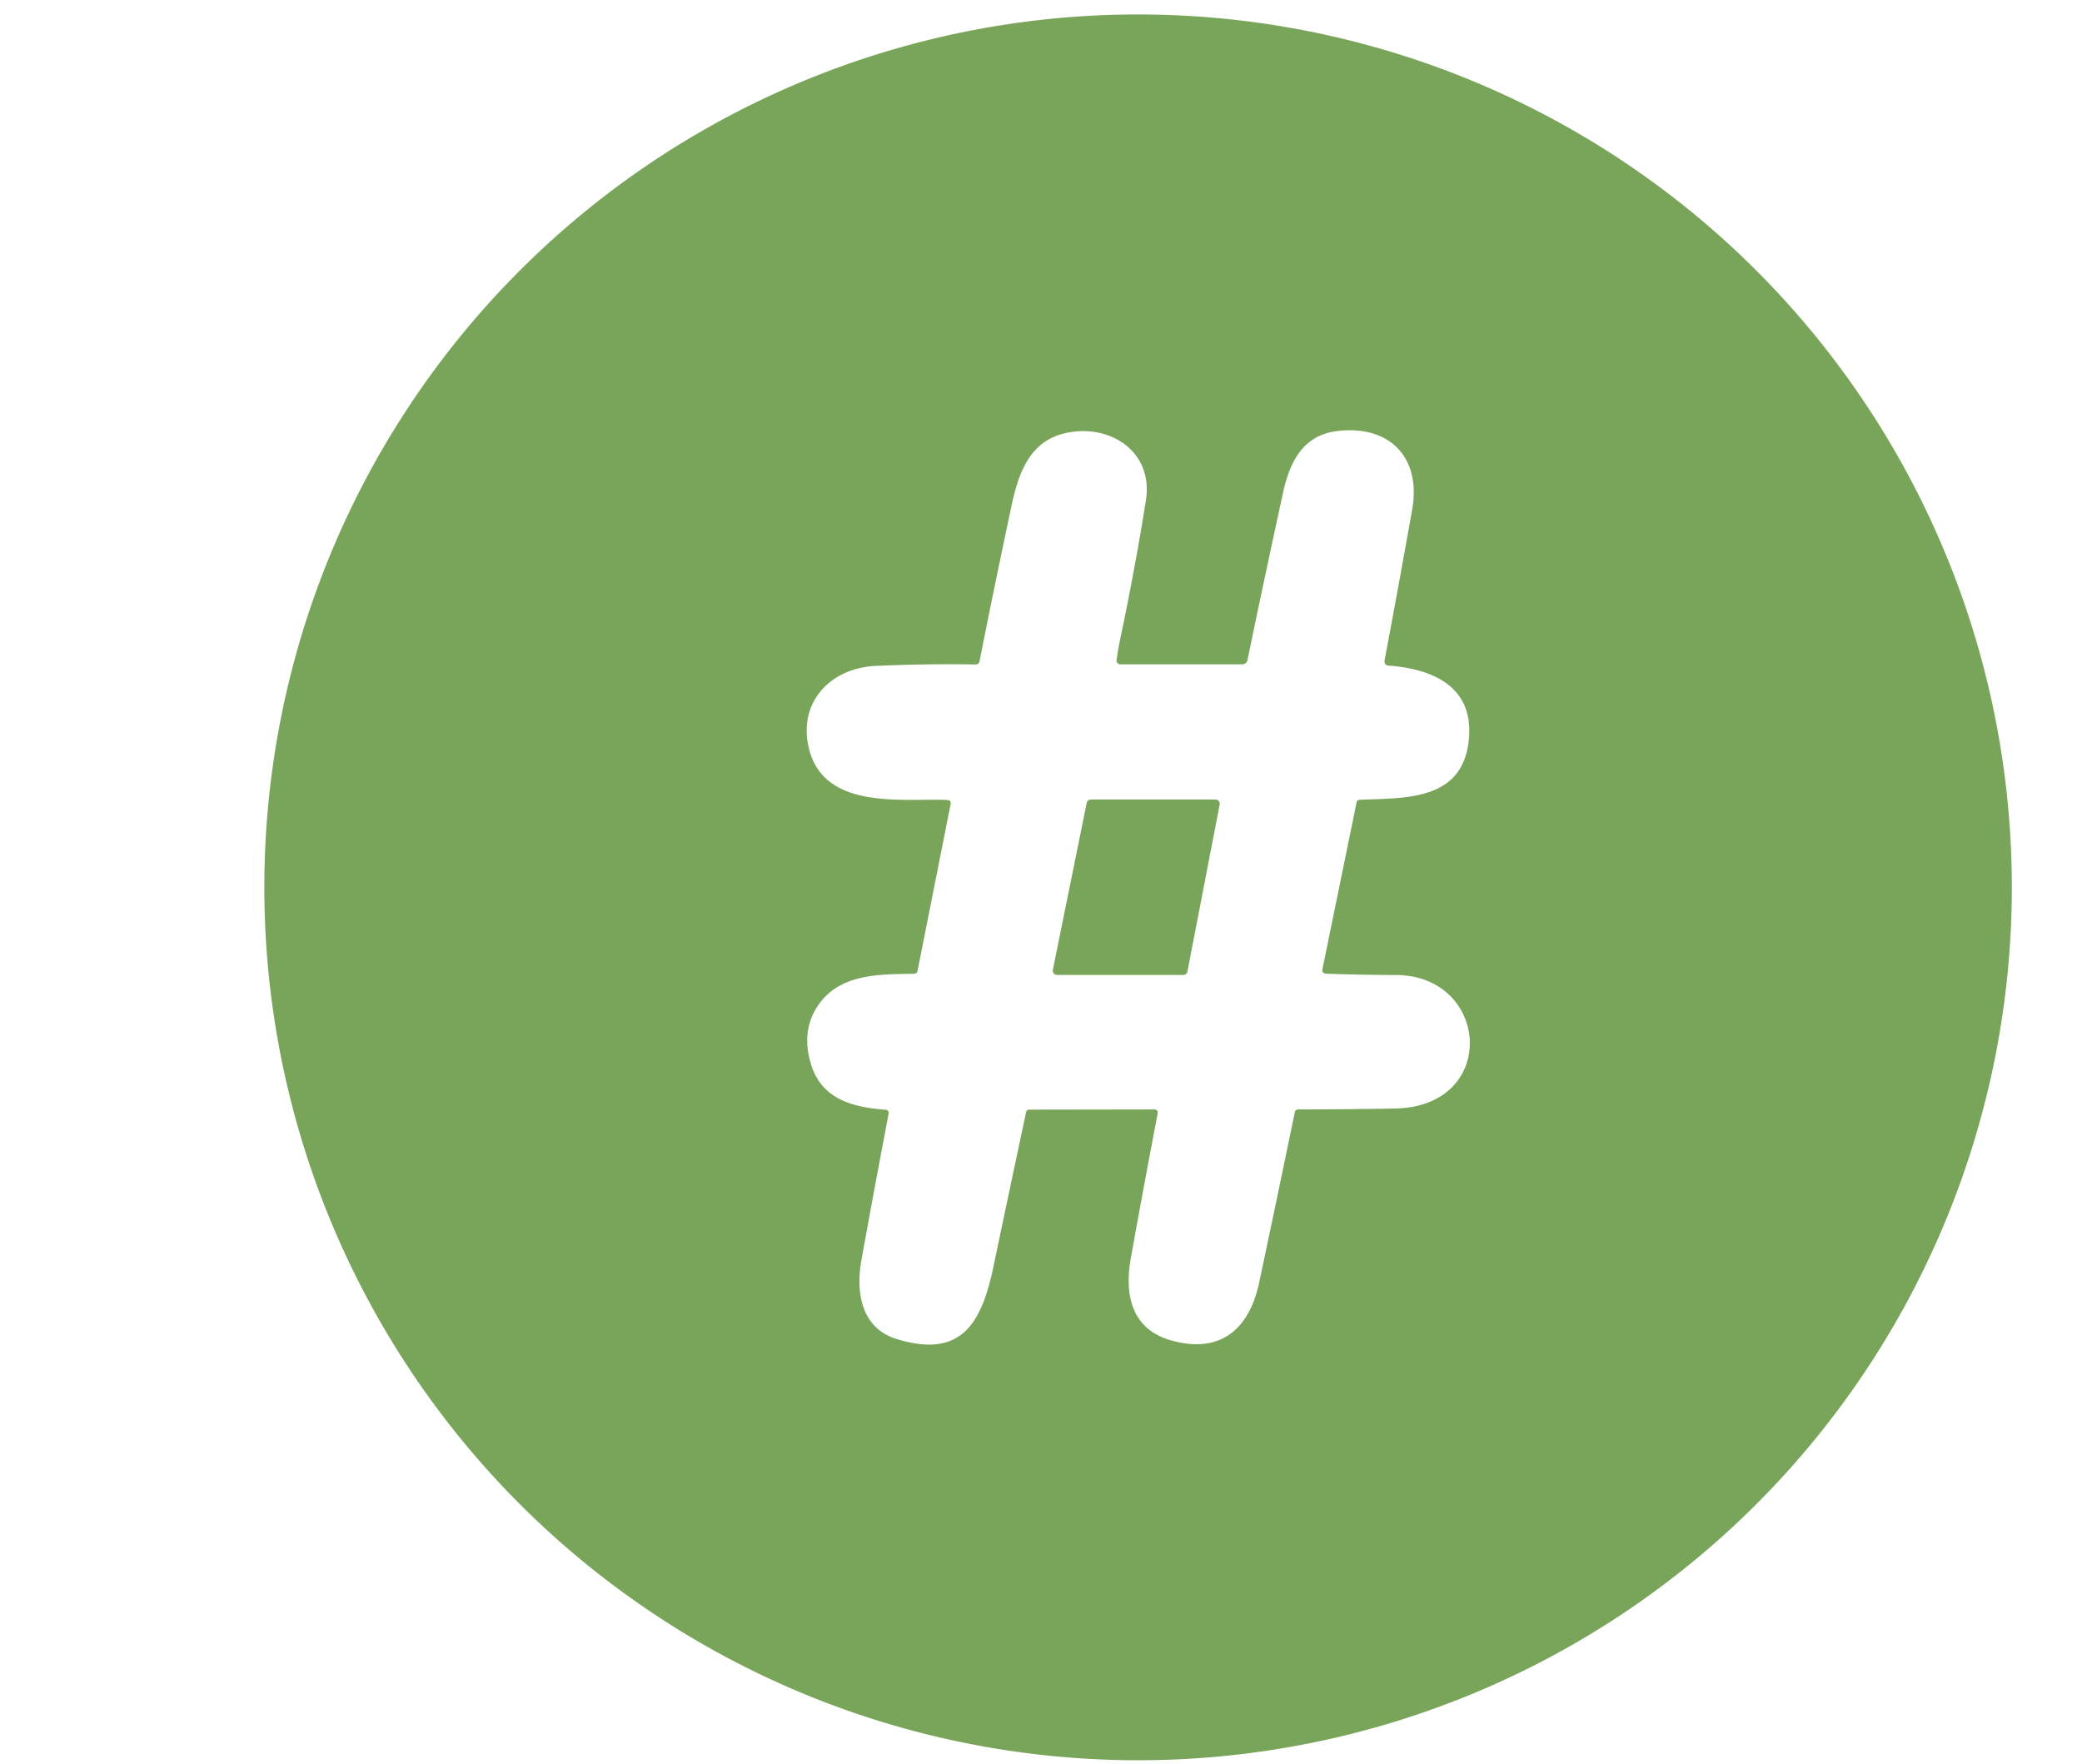 <?xml version="1.0" encoding="UTF-8" standalone="no"?>
<!DOCTYPE svg PUBLIC "-//W3C//DTD SVG 1.1//EN" "http://www.w3.org/Graphics/SVG/1.1/DTD/svg11.dtd">
<svg xmlns="http://www.w3.org/2000/svg" version="1.1" viewBox="0.00 0.00 543.00 460.00">
<path fill="#79a55a" d="
  M 524.683 234.194
  A 227.88 227.64 0.7 0 1 294.039 459.033
  A 227.88 227.64 0.7 0 1 68.957 228.626
  A 227.88 227.64 0.7 0 1 299.601 3.787
  A 227.88 227.64 0.7 0 1 524.683 234.194
  Z
  M 246.98 208.61
  Q 248.14 208.65 247.91 209.79
  L 239.30 253.21
  A 0.91 0.91 0.0 0 1 238.42 253.95
  C 229.68 254.09 219.20 253.81 213.48 262.02
  Q 208.82 268.71 211.52 277.56
  C 214.33 286.75 222.53 288.79 231.03 289.41
  A 0.82 0.82 0.0 0 1 231.77 290.39
  Q 228.12 309.48 224.68 328.53
  C 223.11 337.21 224.72 346.36 233.77 349.17
  C 251.22 354.59 256.17 344.49 259.22 329.75
  Q 260.93 321.51 267.62 289.99
  A 0.78 0.77 5.6 0 1 268.37 289.38
  L 301.14 289.33
  A 0.81 0.81 0.0 0 1 301.94 290.30
  Q 298.34 309.11 294.93 328.08
  C 293.19 337.77 295.16 346.71 305.54 349.59
  C 318.63 353.21 325.89 346.29 328.41 334.43
  Q 333.10 312.31 337.68 290.11
  Q 337.84 289.33 338.64 289.33
  Q 351.05 289.31 363.79 289.09
  C 391.06 288.60 388.57 254.30 363.98 254.27
  Q 354.64 254.25 345.87 253.92
  Q 344.68 253.87 344.91 252.70
  L 353.82 209.18
  A 0.75 0.75 0.0 0 1 354.53 208.58
  C 366.15 208.02 381.88 209.20 383.14 192.25
  C 384.13 179.06 373.69 174.40 362.08 173.58
  A 1.08 1.08 0.0 0 1 361.09 172.31
  Q 364.76 152.84 368.30 132.91
  C 370.69 119.47 362.63 110.91 349.08 112.37
  C 339.95 113.35 336.44 120.22 334.64 128.43
  Q 329.86 150.33 325.35 172.15
  A 1.38 1.38 0.0 0 1 324.00 173.25
  L 292.22 173.25
  A 1.02 1.02 0.0 0 1 291.21 172.09
  Q 291.59 169.35 292.17 166.59
  Q 295.97 148.62 298.86 130.48
  C 300.93 117.46 288.88 110.02 277.13 113.14
  C 268.32 115.48 265.54 123.83 263.84 131.77
  Q 259.48 152.20 255.47 172.46
  A 1.03 1.02 5.7 0 1 254.45 173.29
  Q 241.54 173.07 228.45 173.66
  C 216.90 174.17 208.53 182.65 210.75 194.18
  C 214.10 211.50 235.14 208.15 246.98 208.61
  Z"
/>
<path fill="#79a55a" d="
  M 284.51 208.50
  L 317.01 208.50
  A 1.11 1.11 0.0 0 1 318.10 209.82
  L 309.69 253.35
  A 1.11 1.11 0.0 0 1 308.60 254.25
  L 275.68 254.25
  A 1.11 1.11 0.0 0 1 274.59 252.92
  L 283.42 209.39
  A 1.11 1.11 0.0 0 1 284.51 208.50
  Z"
/>
</svg>
